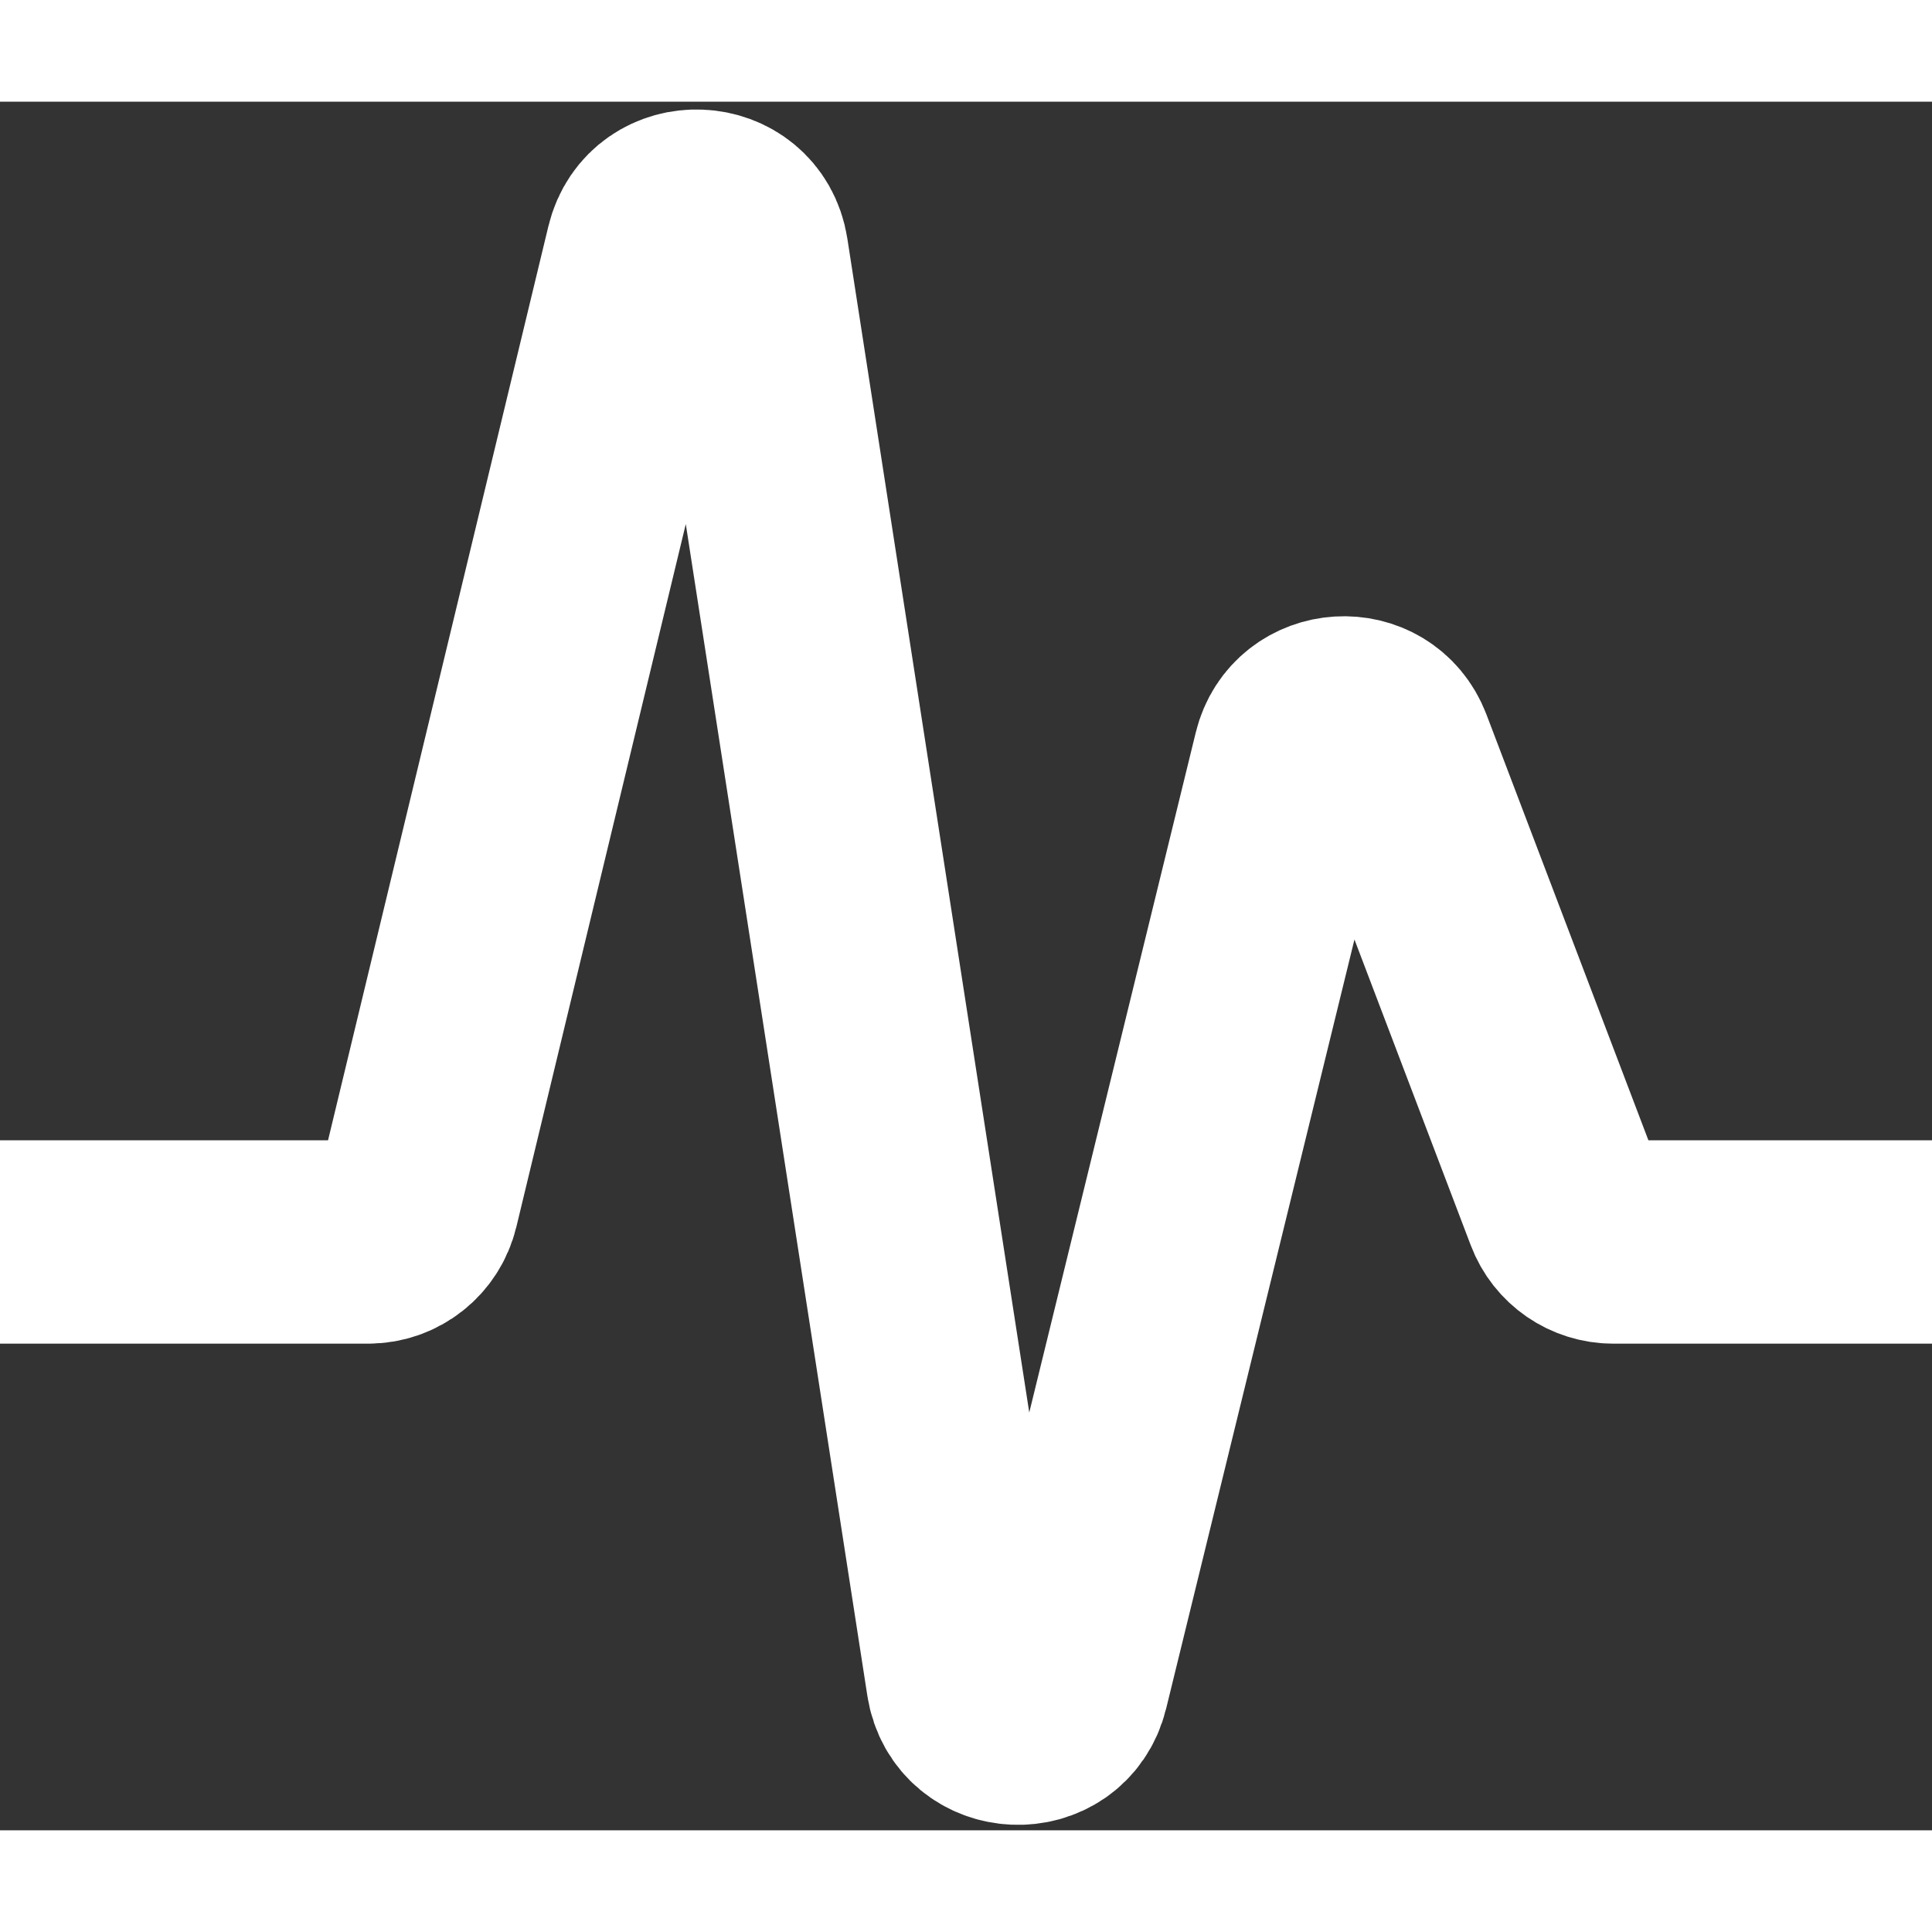 <svg width="16" height="16" viewBox="0 0 19 17" fill="none" xmlns="http://www.w3.org/2000/svg">
    <rect x="0" y="0" width="19" height="17" fill="#333333" stroke="none"/>
    <path d="M0 11.214C1.183 11.214 2.866 11.214 3.621 11.214C3.852 11.214 4.052 11.056 4.106 10.831L6.365 1.46C6.493 0.927 7.261 0.959 7.345 1.5L9.518 15.523C9.601 16.063 10.367 16.096 10.497 15.565L12.731 6.441C12.847 5.965 13.509 5.924 13.684 6.383L15.399 10.892C15.472 11.086 15.658 11.214 15.866 11.214H19" stroke="#fff" stroke-width="2"/>
    </svg>